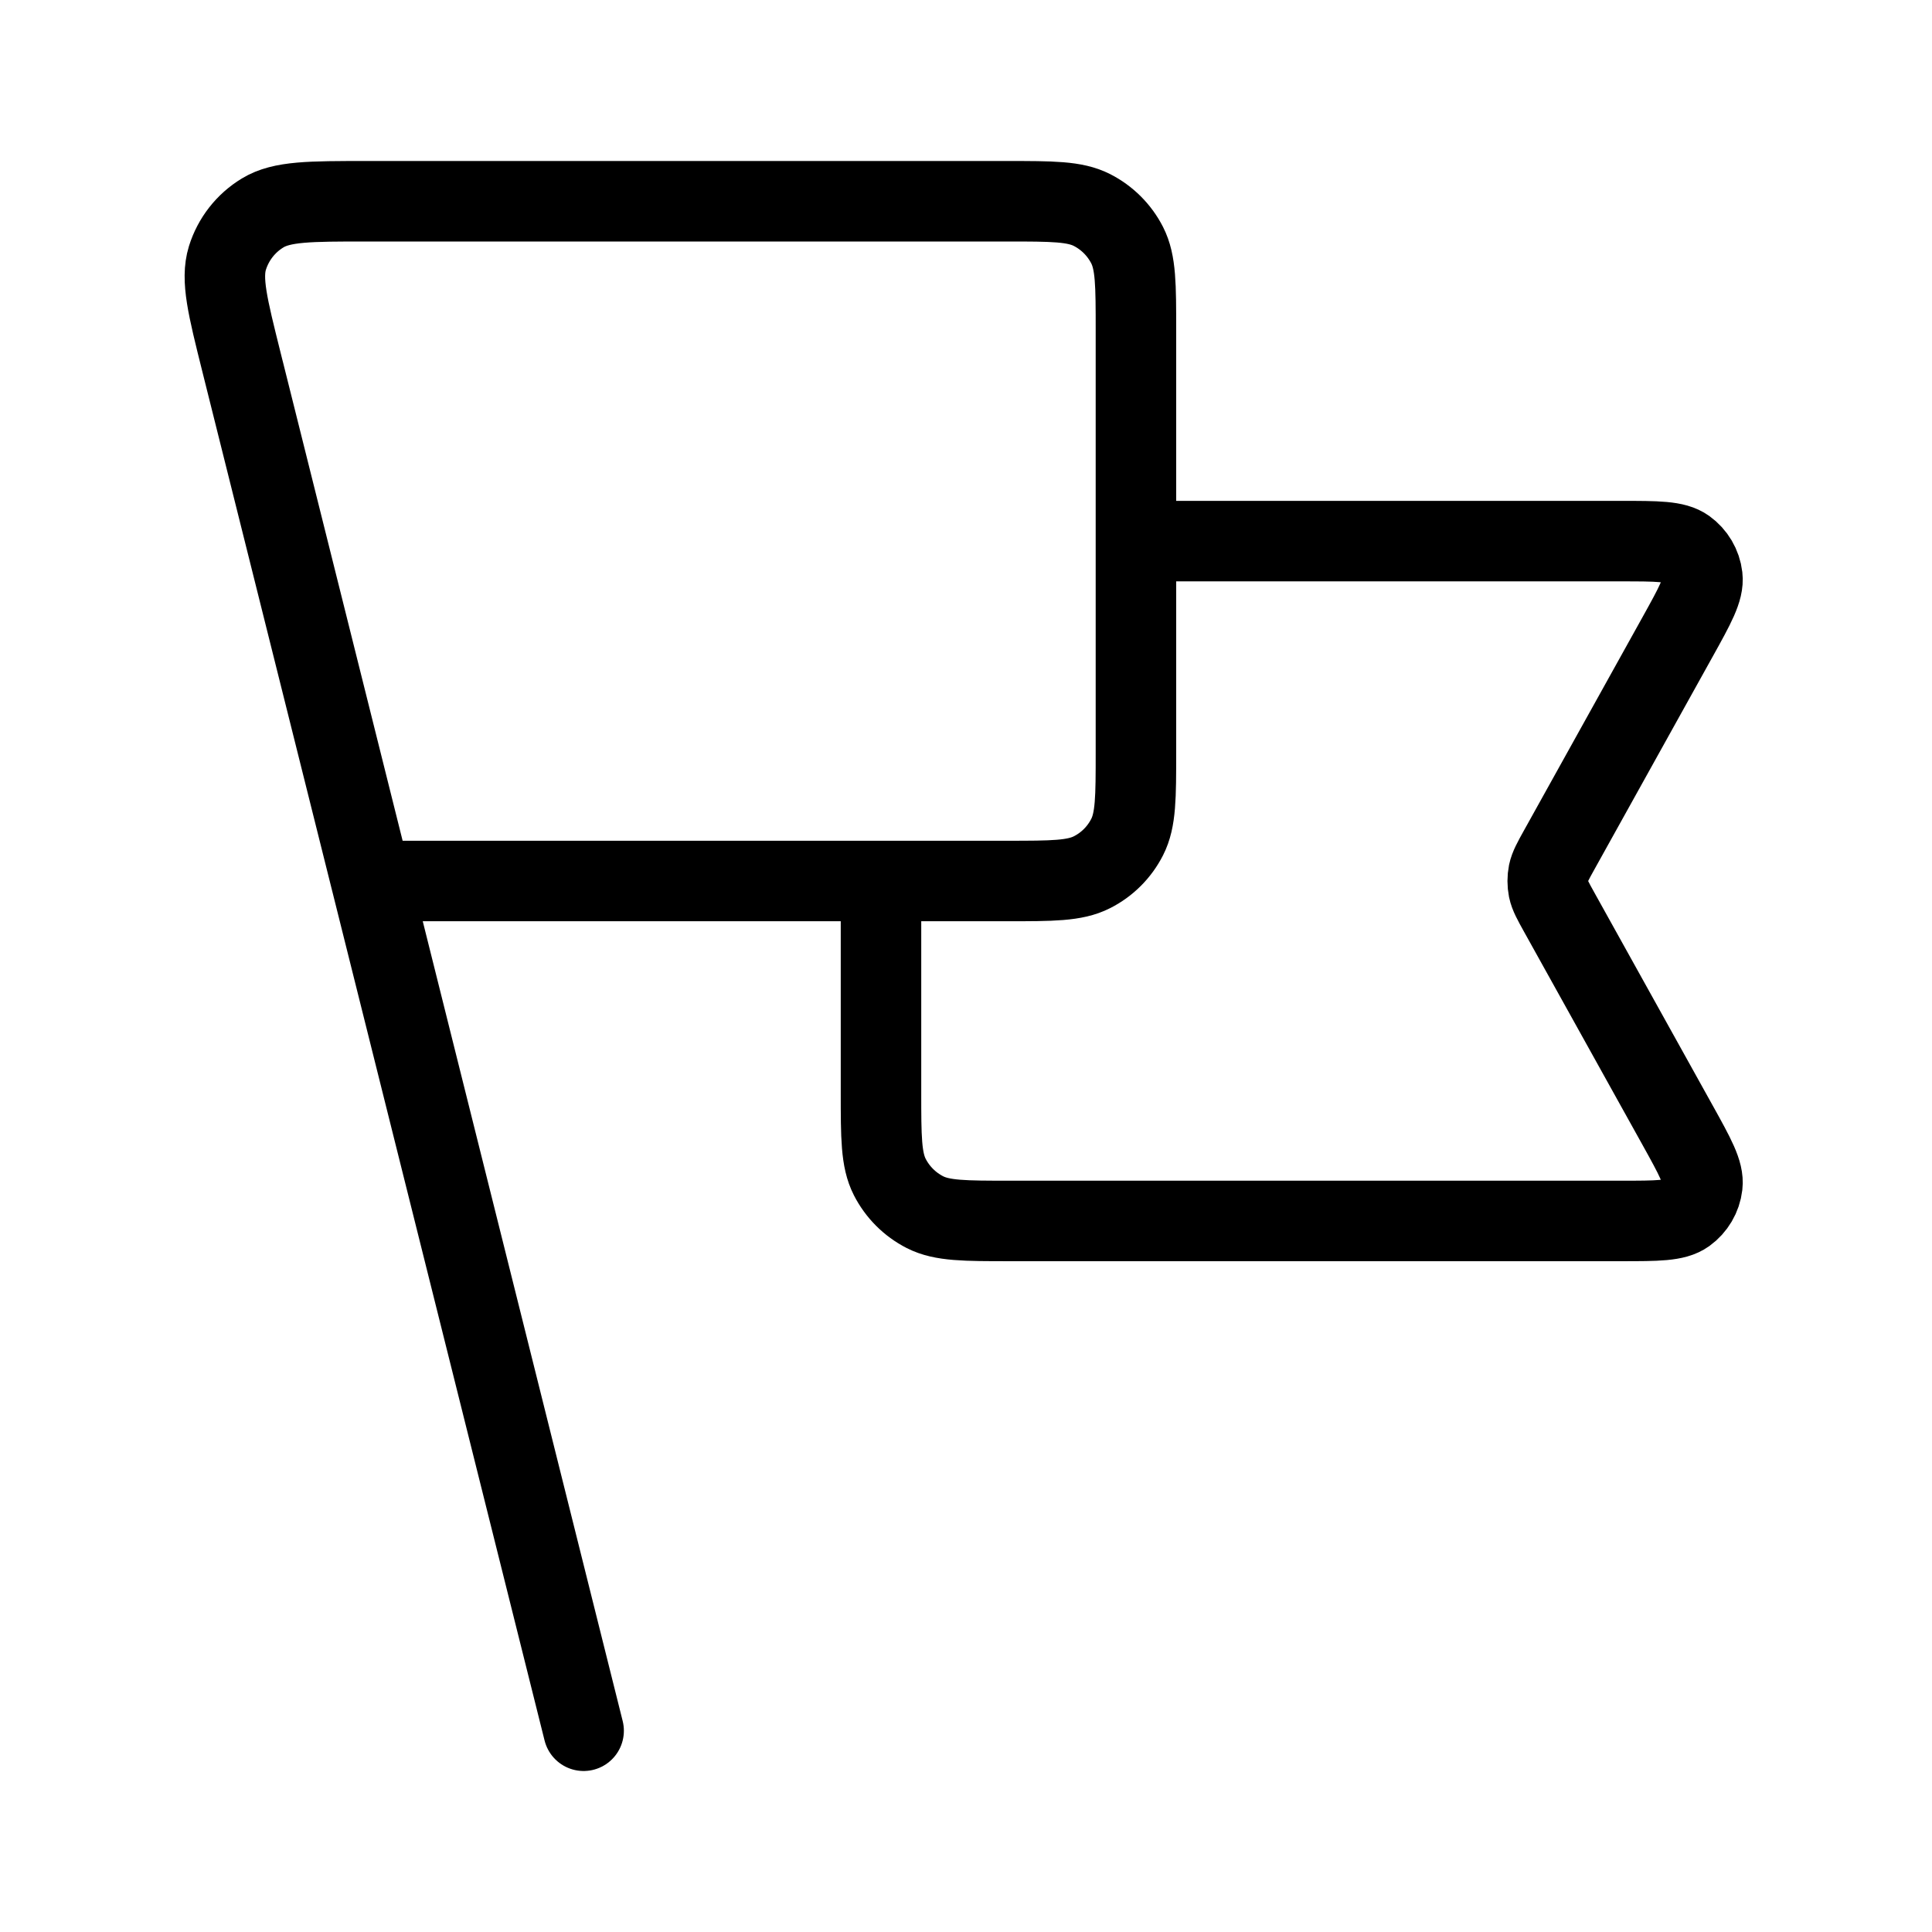<svg width="24" height="24" viewBox="0 0 24 24" fill="none" xmlns="http://www.w3.org/2000/svg">
<path d="M14.111 6.722H20.14C20.588 6.722 20.811 6.722 20.942 6.816C21.056 6.898 21.131 7.025 21.147 7.164C21.166 7.324 21.057 7.52 20.84 7.911L19.37 10.556C19.291 10.698 19.252 10.769 19.236 10.844C19.223 10.91 19.223 10.979 19.236 11.045C19.252 11.12 19.291 11.191 19.37 11.333L20.84 13.978C21.057 14.369 21.166 14.565 21.147 14.725C21.131 14.864 21.056 14.991 20.942 15.073C20.811 15.167 20.588 15.167 20.14 15.167H12.544C11.984 15.167 11.704 15.167 11.49 15.058C11.302 14.962 11.149 14.809 11.053 14.621C10.944 14.407 10.944 14.127 10.944 13.567V10.944M7.25 21.5L3.028 4.611M4.611 10.944H12.511C13.071 10.944 13.351 10.944 13.565 10.835C13.753 10.74 13.906 10.587 14.002 10.398C14.111 10.184 14.111 9.905 14.111 9.344V4.1C14.111 3.54 14.111 3.26 14.002 3.046C13.906 2.858 13.753 2.705 13.565 2.609C13.351 2.5 13.071 2.5 12.511 2.5H4.549C3.851 2.5 3.501 2.5 3.263 2.645C3.053 2.772 2.898 2.971 2.825 3.205C2.743 3.472 2.828 3.81 2.997 4.488L4.611 10.944Z" stroke="currentColor" stroke-linecap="round" stroke-linejoin="round"/>
</svg>
